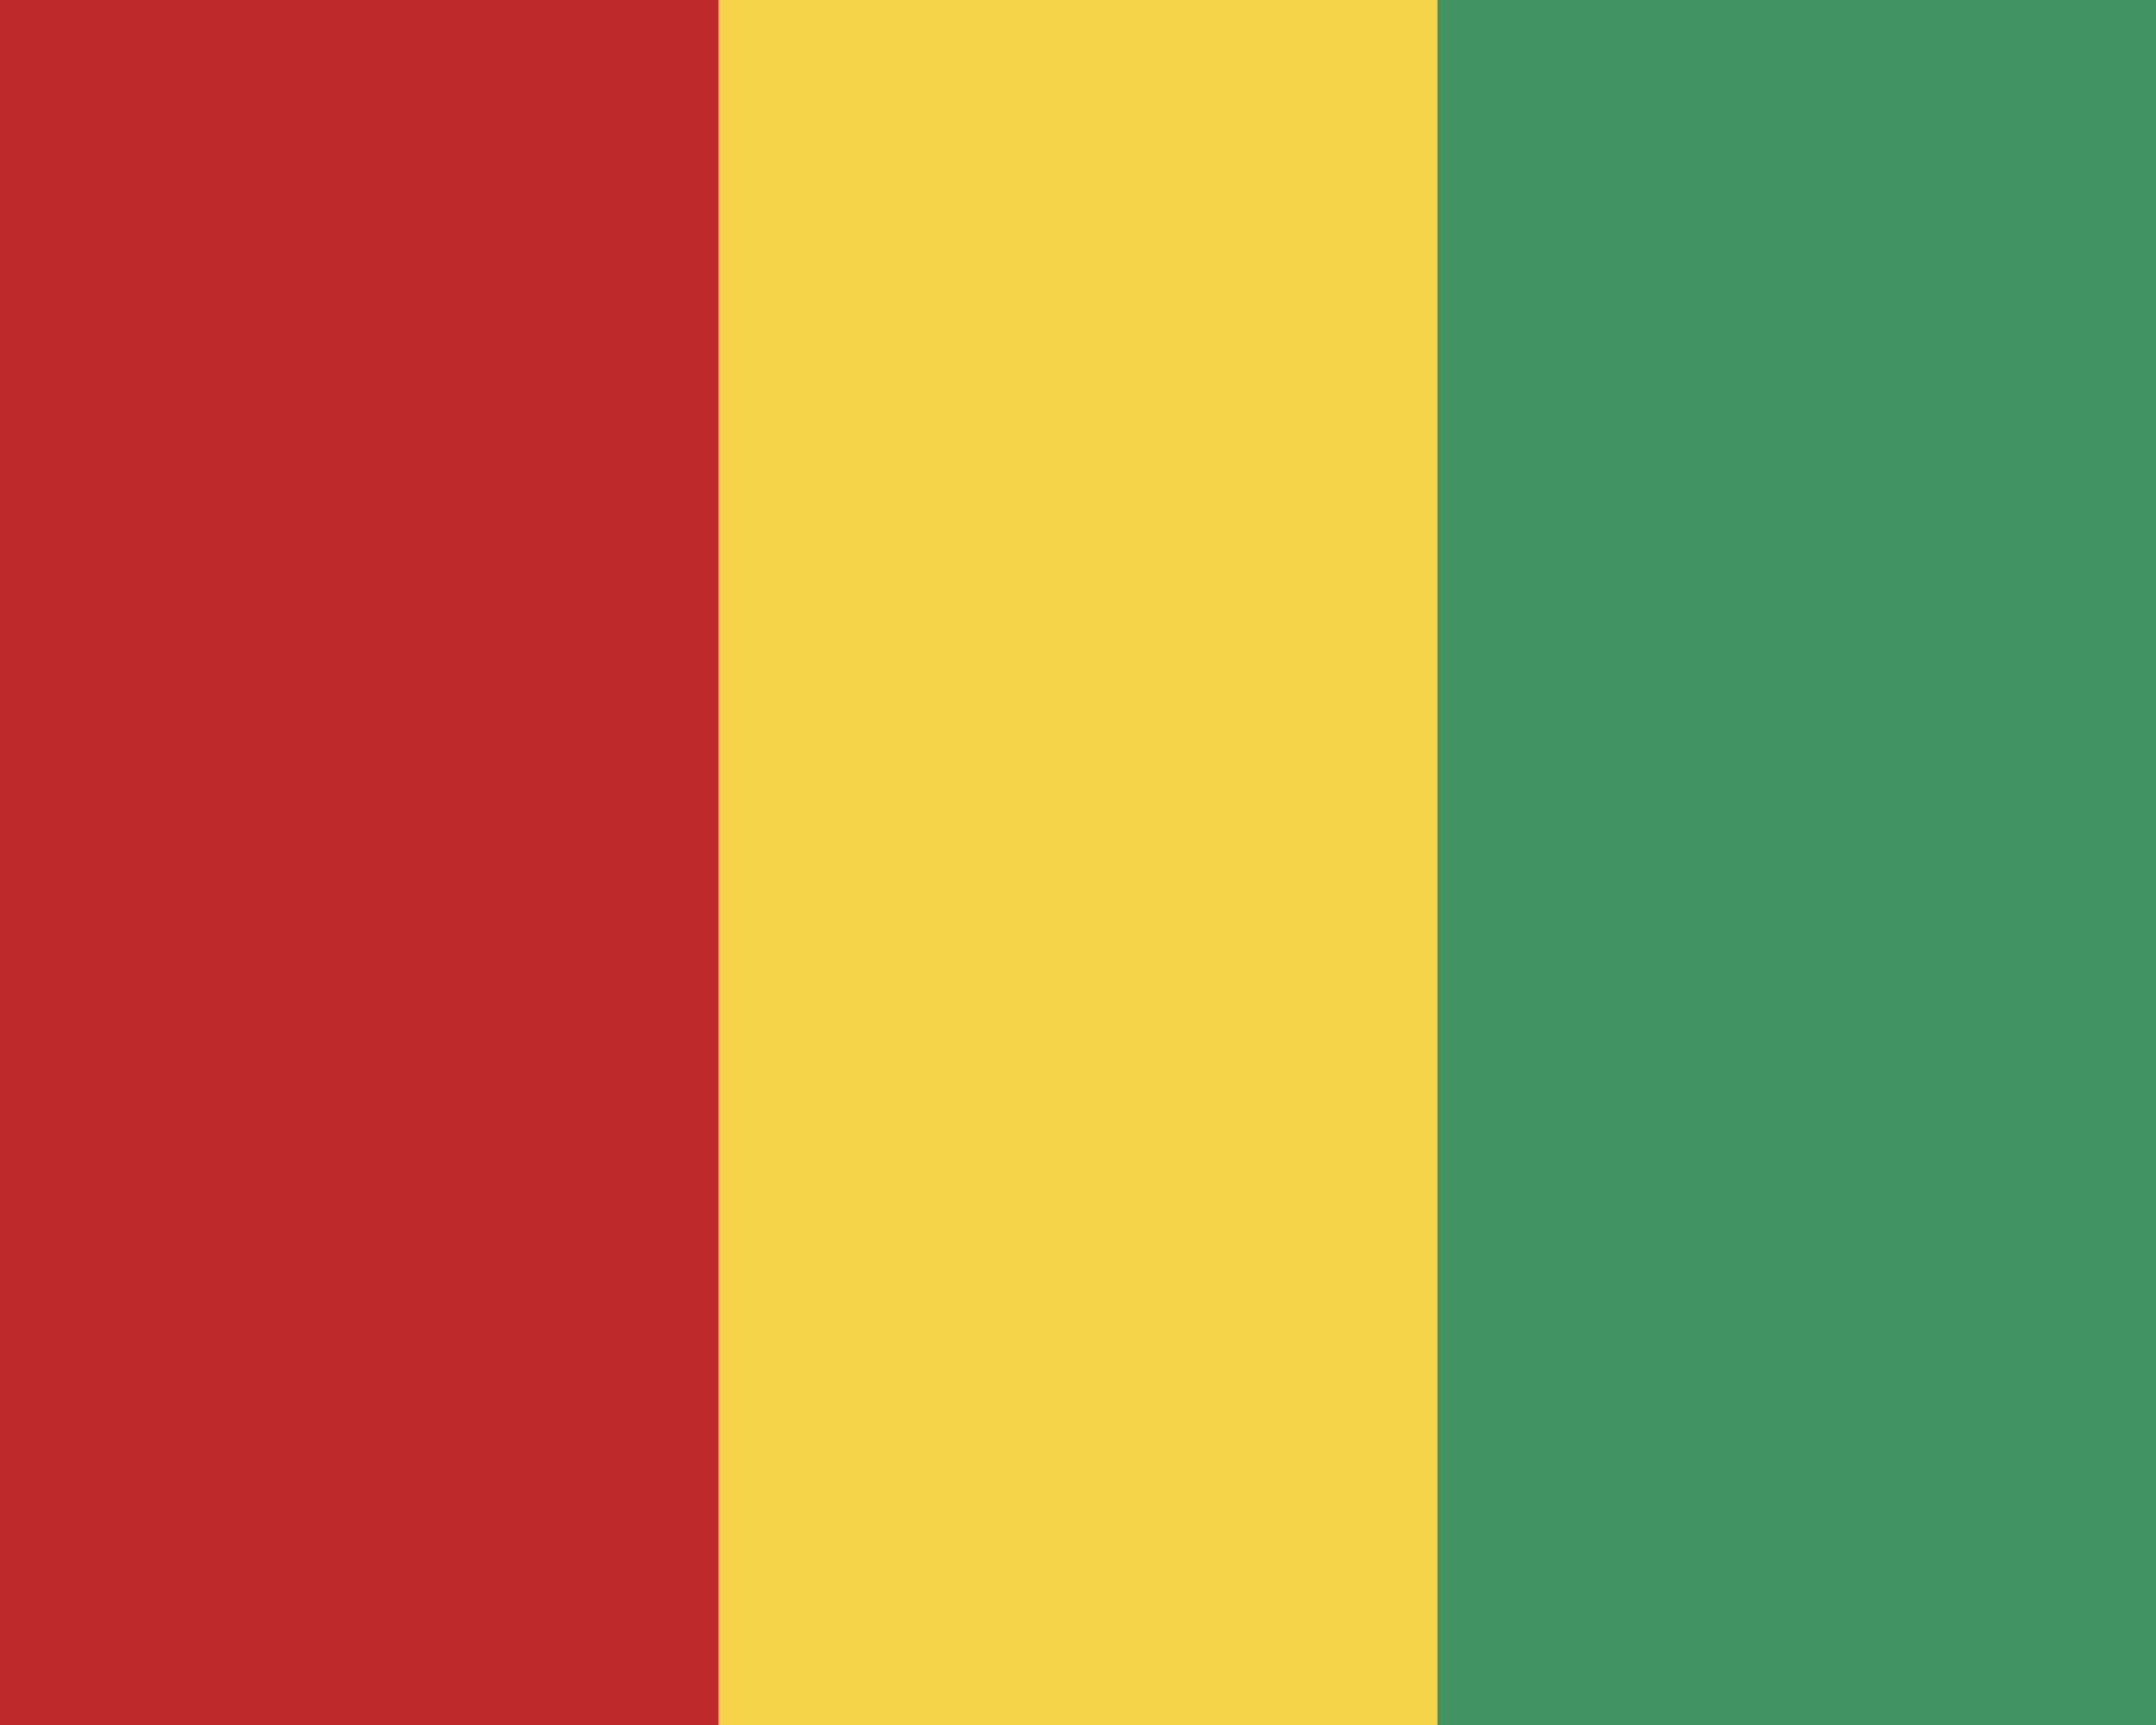 <svg xmlns="http://www.w3.org/2000/svg" width="30" height="24" viewBox="0 0 30 24">
  <path fill="#f5d44a" d="M10 0h10v24H10z"/>
  <path fill="#be2a2c" d="M0 24V0h10v24z"/>
  <path fill="#419364" d="M20 24V0h10v24z"/>
</svg>
